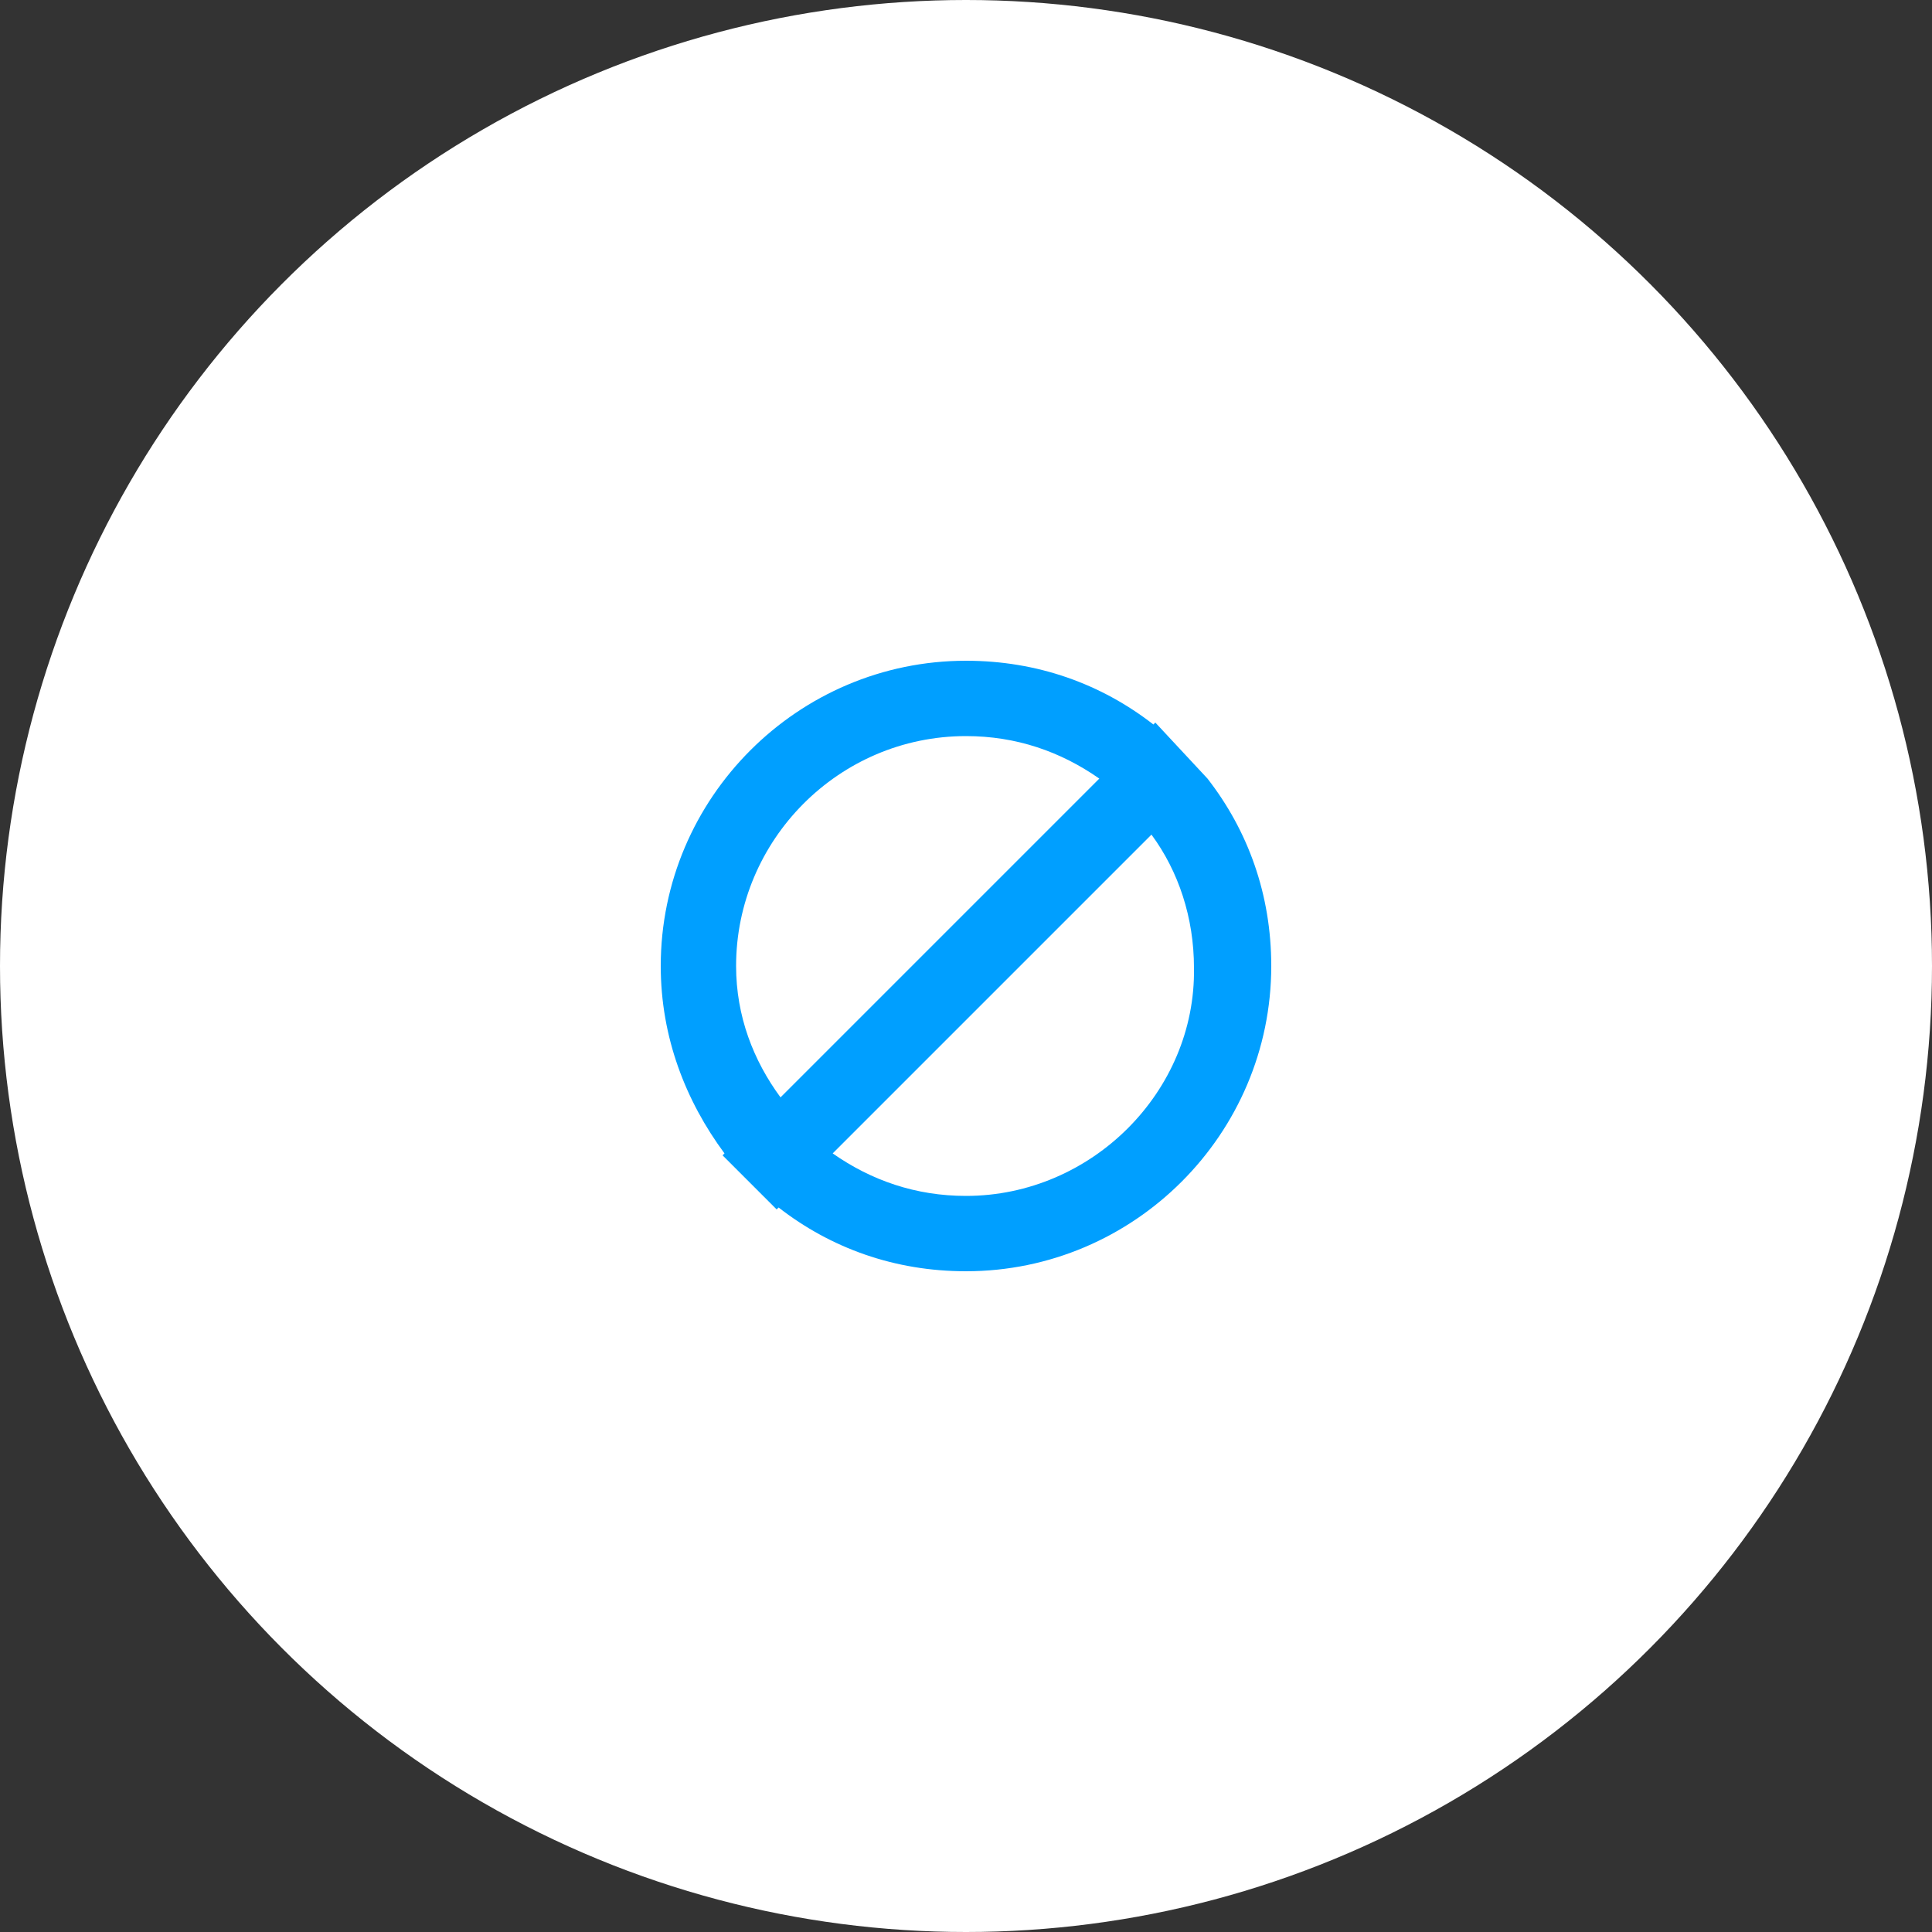<?xml version="1.0" encoding="utf-8"?>
<!-- Generator: Adobe Illustrator 19.0.0, SVG Export Plug-In . SVG Version: 6.00 Build 0)  -->
<svg version="1.1" id="Layer_1" xmlns="http://www.w3.org/2000/svg" xmlns:xlink="http://www.w3.org/1999/xlink" x="0px" y="0px"
	 width="100px" height="100px" viewBox="0 100 100 100" style="enable-background:new 0 100 100 100;" xml:space="preserve">
<rect x="0" y="100" width="100" height="100" fill="#333333" stroke="none"/>
<style type="text/css">
	.st0{fill:#FFFFFF;}
	.st1{fill:#009FFF;}
</style>
<circle id="XMLID_4_" class="st0" cx="50" cy="150" r="50"/>
<path id="XMLID_14_" class="st1" d="M62.5,140.3L62.5,140.3l-2.7-2.9l-0.1,0.1c-2.7-2.1-6-3.3-9.7-3.3c-8.7,0-15.8,7.1-15.8,15.8
	c0,3.7,1.3,7,3.3,9.7l-0.1,0.1l2.8,2.8l0.1-0.1c2.7,2.1,6,3.3,9.7,3.3c8.7,0,15.8-7.1,15.8-15.8C65.8,146.3,64.6,143,62.5,140.3z
	 M38.1,150c0-6.5,5.3-11.9,11.9-11.9c2.6,0,4.9,0.8,6.9,2.2l-16.5,16.5C39,154.9,38.1,152.6,38.1,150z M50,161.9
	c-2.6,0-4.9-0.8-6.9-2.2l16.5-16.5c1.4,1.9,2.2,4.3,2.2,6.9C61.9,156.5,56.5,161.9,50,161.9z"/>
</svg>
